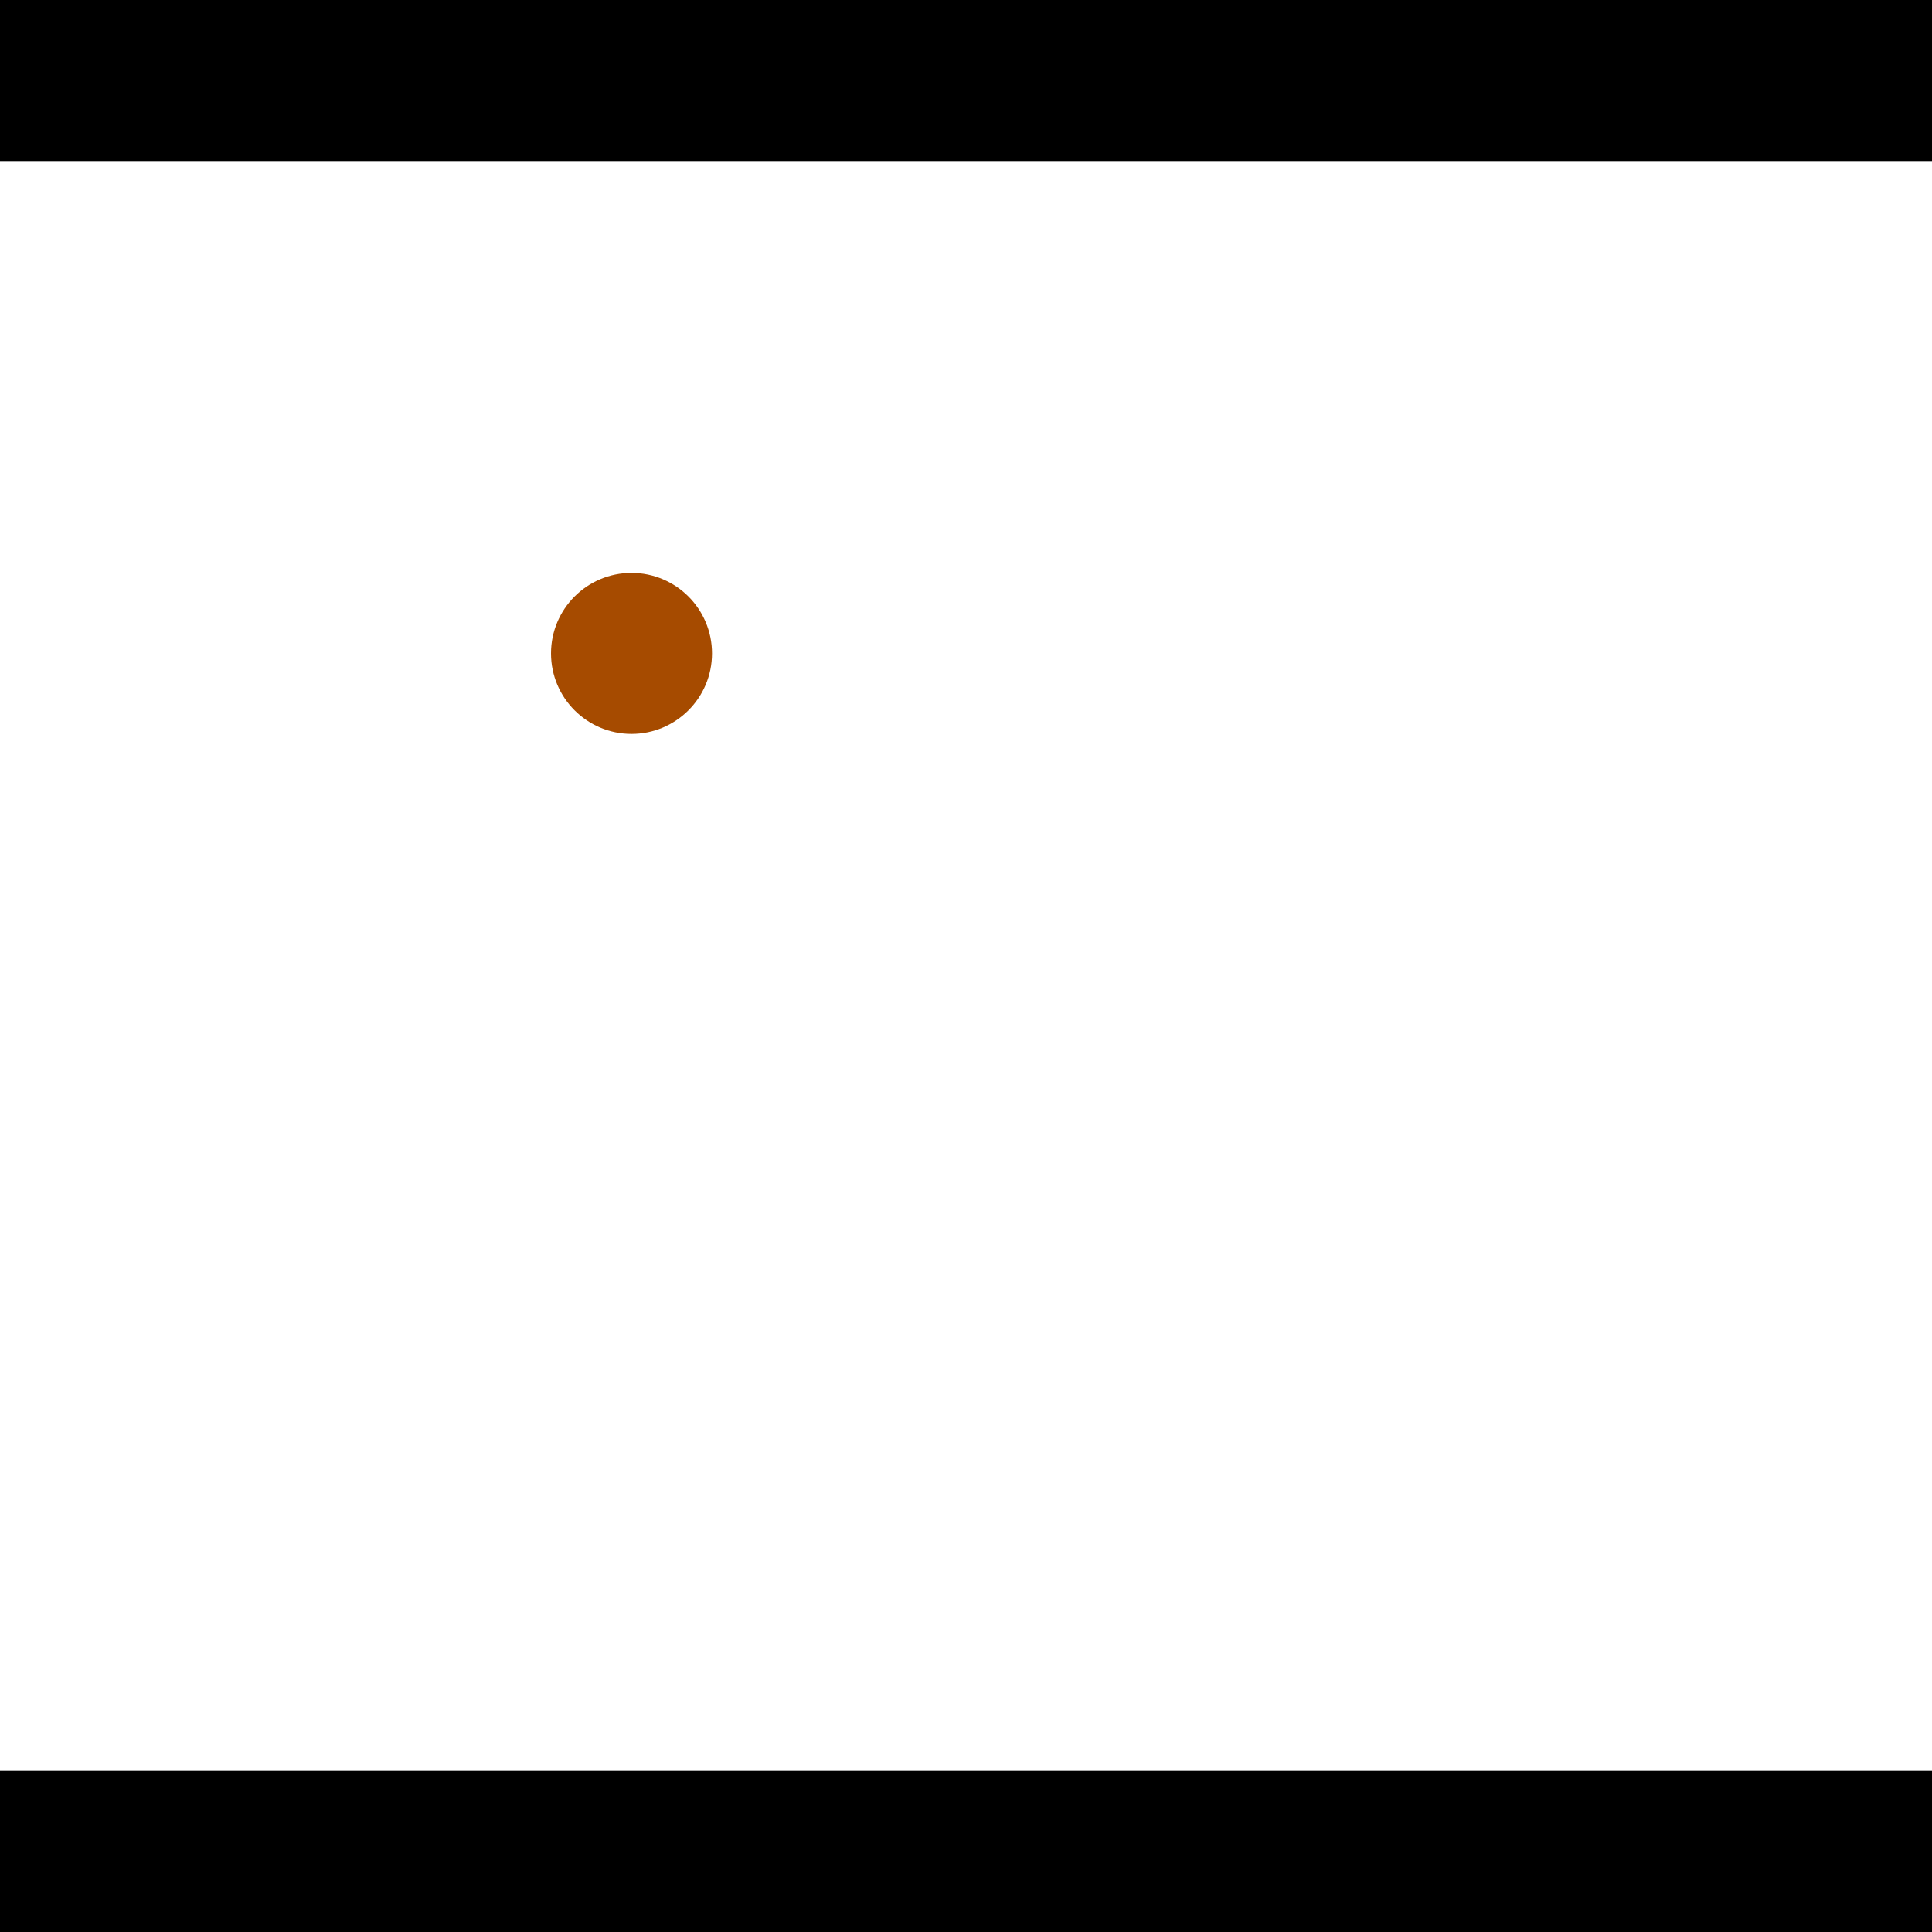 <?xml version="1.0" encoding="utf-8"?> <!-- Generator: Adobe Illustrator 13.0.0, SVG Export Plug-In . SVG Version: 6.00 Build 14948)  --> <svg version="1.2" baseProfile="tiny" id="Layer_1" xmlns="http://www.w3.org/2000/svg" xmlns:xlink="http://www.w3.org/1999/xlink" x="0px" y="0px" width="512px" height="512px" viewBox="0 0 512 512" xml:space="preserve">
<rect x="0" y="0" width="512" height="512" fill="#333333" stroke="none"/>
<polygon points="0,0 512,0 512,512 0,512" style="fill:#ffffff; stroke:#000000;stroke-width:0"/>
<polygon points="-71.914,293.018 -52.351,330.936 -240.25,427.878 -259.813,389.961" style="fill:#006363; stroke:#000000;stroke-width:0"/>
<circle fill="#006363" stroke="#006363" stroke-width="0" cx="-62.132" cy="311.977" r="21.333"/>
<circle fill="#006363" stroke="#006363" stroke-width="0" cx="-250.031" cy="408.92" r="21.333"/>
<polygon points="684.632,424.054 647.234,403.515 748.524,219.084 785.922,239.623" style="fill:#006363; stroke:#000000;stroke-width:0"/>
<circle fill="#006363" stroke="#006363" stroke-width="0" cx="665.933" cy="413.784" r="21.333"/>
<circle fill="#006363" stroke="#006363" stroke-width="0" cx="767.223" cy="229.353" r="21.333"/>
<polygon points="1256,469.333 256,1469.33 -744,469.333" style="fill:#000000; stroke:#000000;stroke-width:0"/>
<polygon points="-744,42.667 256,-957.333 1256,42.667" style="fill:#000000; stroke:#000000;stroke-width:0"/>
<circle fill="#a64b00" stroke="#a64b00" stroke-width="0" cx="-62.132" cy="311.977" r="21.333"/>
<circle fill="#a64b00" stroke="#a64b00" stroke-width="0" cx="-250.031" cy="408.92" r="21.333"/>
<circle fill="#a64b00" stroke="#a64b00" stroke-width="0" cx="665.933" cy="413.784" r="21.333"/>
<circle fill="#a64b00" stroke="#a64b00" stroke-width="0" cx="767.223" cy="229.353" r="21.333"/>
<circle fill="#a64b00" stroke="#a64b00" stroke-width="0" cx="167.357" cy="173.158" r="21.333"/>
</svg>
